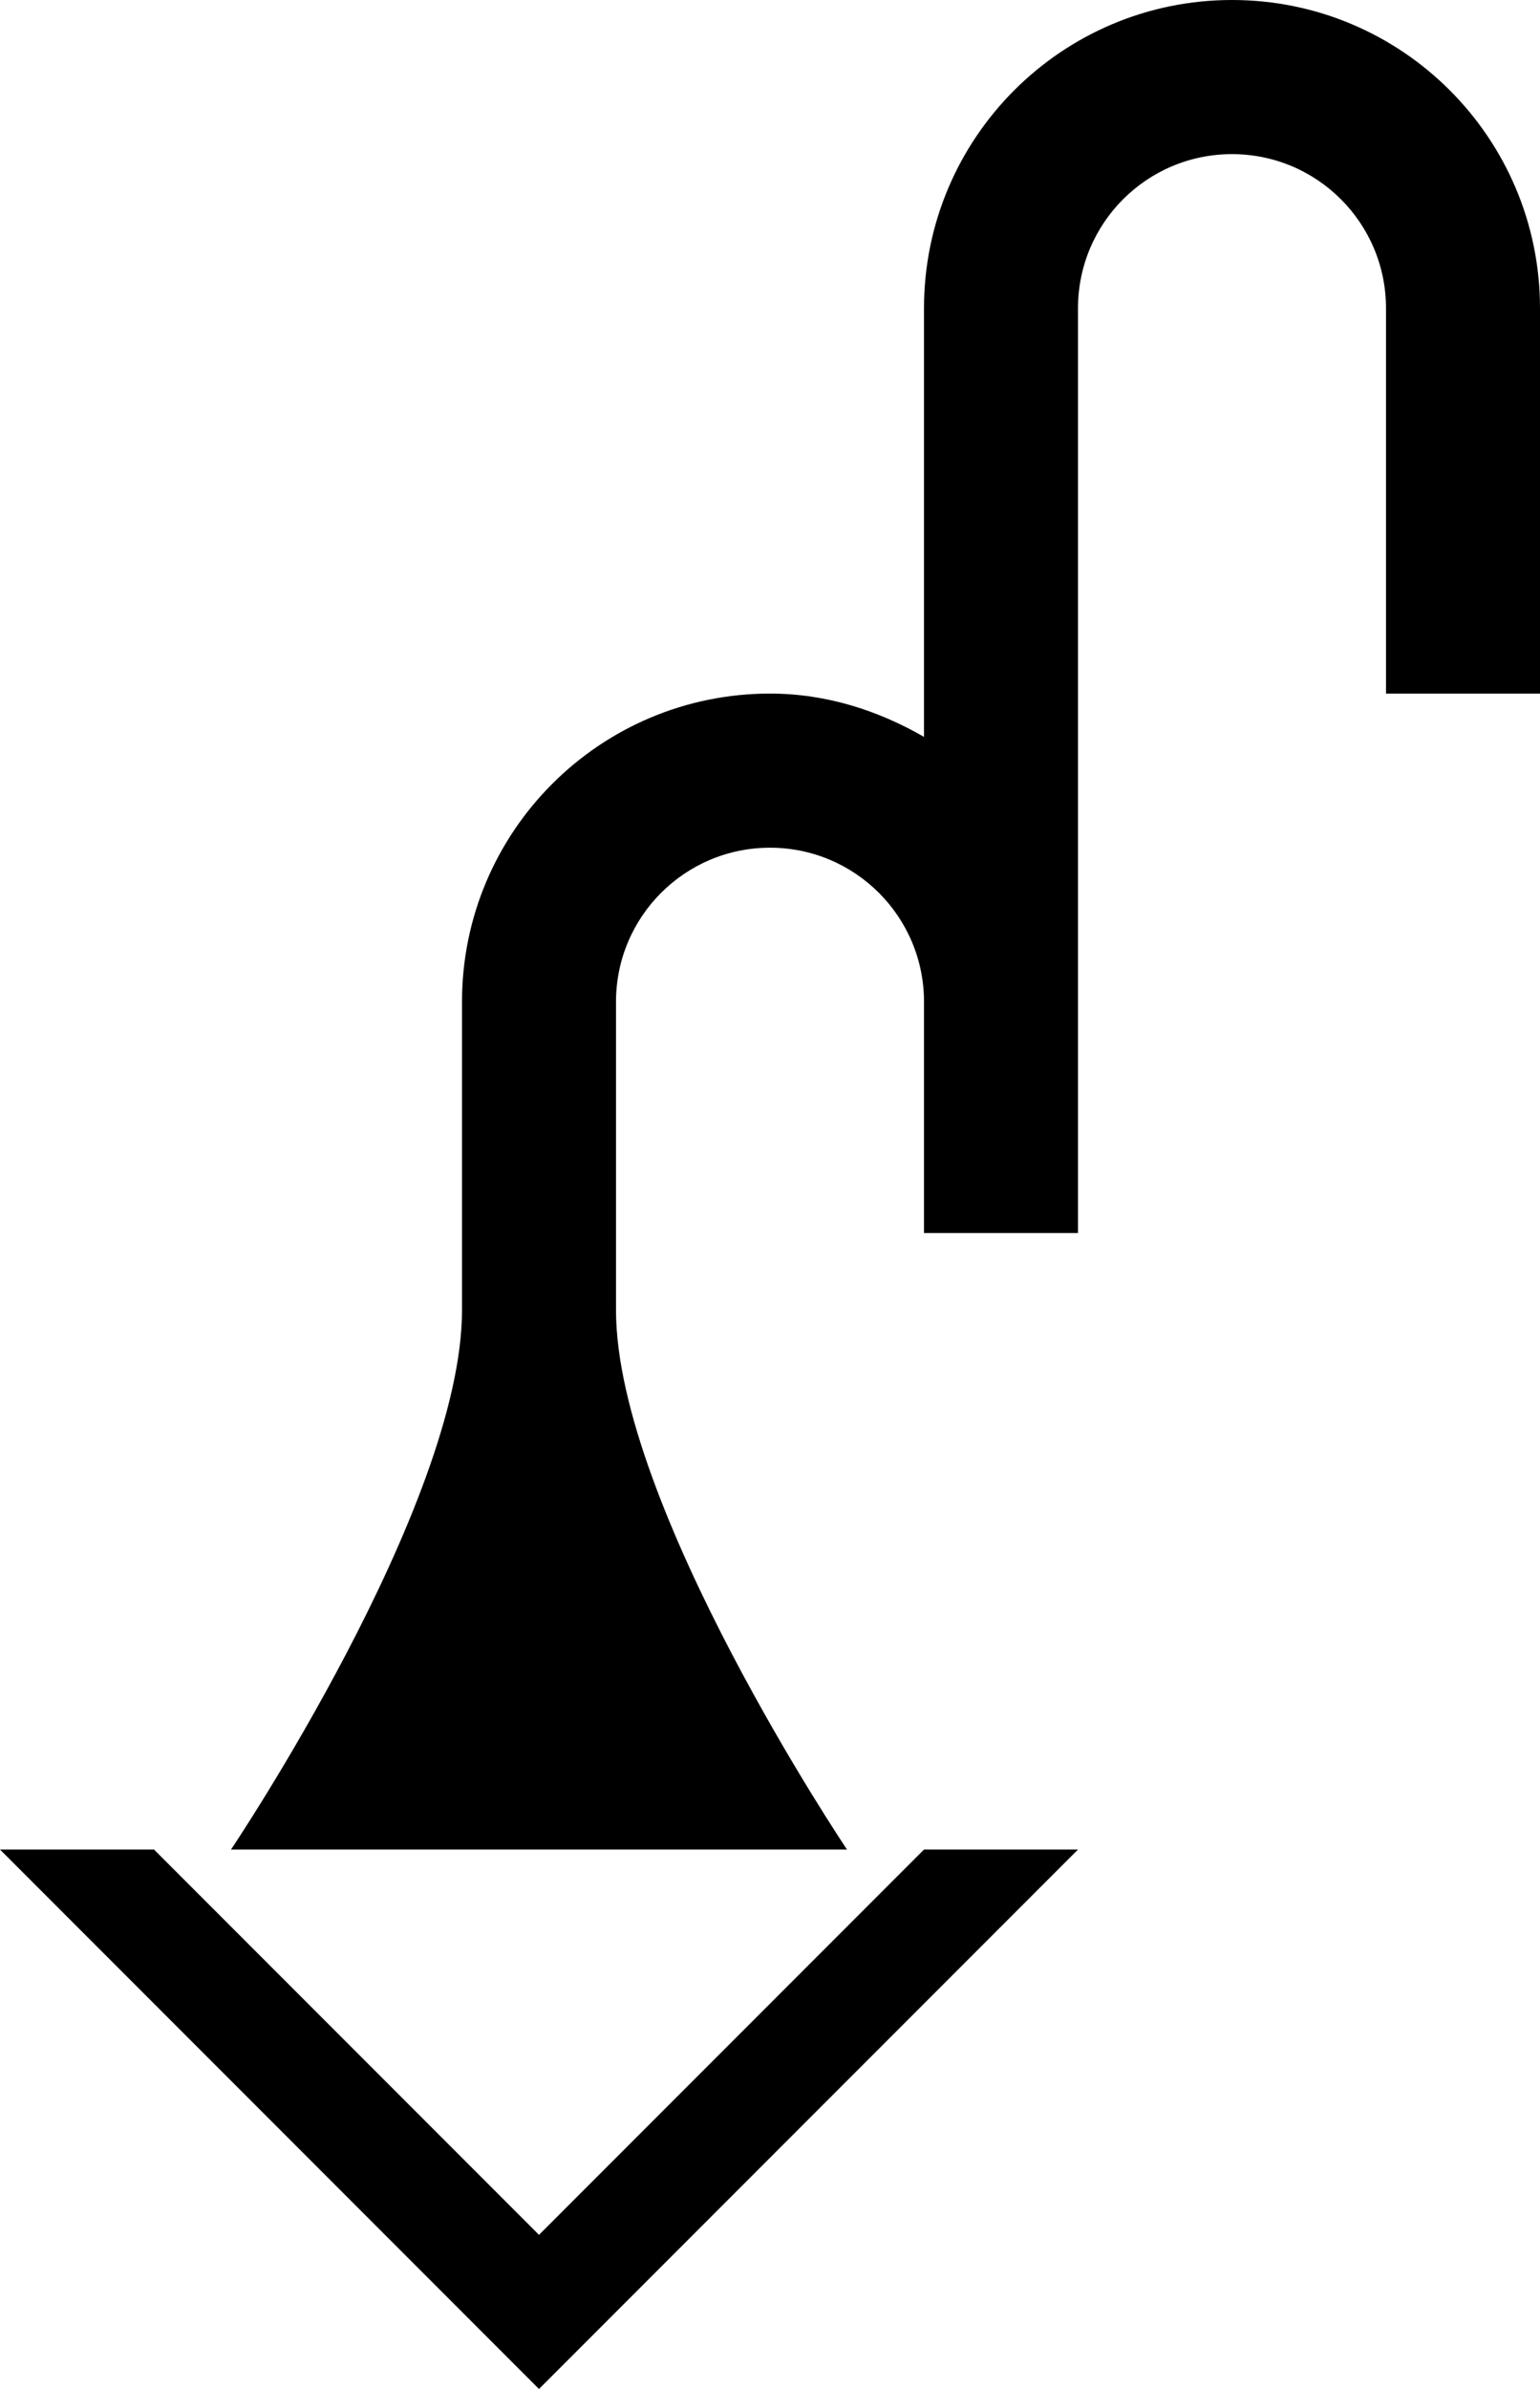 <?xml version="1.0" encoding="UTF-8" standalone="no"?>
<svg
   xmlns:dc="http://purl.org/dc/elements/1.1/"
   xmlns:cc="http://creativecommons.org/ns#"
   xmlns:rdf="http://www.w3.org/1999/02/22-rdf-syntax-ns#"
   xmlns:svg="http://www.w3.org/2000/svg"
   xmlns="http://www.w3.org/2000/svg"
   xmlns:sodipodi="http://sodipodi.sourceforge.net/DTD/sodipodi-0.dtd"
   xmlns:inkscape="http://www.inkscape.org/namespaces/inkscape"
   version="1.0"
   width="20"
   height="31"
   id="svg2"
   inkscape:version="0.47 r22583"
   sodipodi:docname="02-08-002-01-01-04.svg">
  <defs
     id="defs16">
    <inkscape:perspective
       sodipodi:type="inkscape:persp3d"
       inkscape:vp_x="0 : 23 : 1"
       inkscape:vp_y="0 : 1000 : 0"
       inkscape:vp_z="36 : 23 : 1"
       inkscape:persp3d-origin="18 : 15.333333 : 1"
       id="perspective18" />
  </defs>
  <sodipodi:namedview
     pagecolor="#ffffff"
     bordercolor="#666666"
     borderopacity="1"
     objecttolerance="10"
     gridtolerance="10"
     guidetolerance="10"
     inkscape:pageopacity="0"
     inkscape:pageshadow="2"
     inkscape:window-width="964"
     inkscape:window-height="721"
     id="namedview14"
     showgrid="true"
     inkscape:zoom="15.258065"
     inkscape:cx="10"
     inkscape:cy="15.5"
     inkscape:window-x="365"
     inkscape:window-y="0"
     inkscape:window-maximized="0"
     inkscape:current-layer="svg2"
     showborder="true">
    <inkscape:grid
       type="xygrid"
       id="grid2824"
       empspacing="5"
       visible="true"
       enabled="true"
       snapvisiblegridlinesonly="true" />
  </sodipodi:namedview>
  <path
     style="fill:#000000;fill-opacity:1;stroke:none"
     d="M 0 24 L 7 31 L 14 24 L 12 24 L 7 29 L 2 24 L 0 24 z "
     id="path2839" />
  <path
     style="fill:#000000;fill-opacity:1;stroke:none"
     d="M 16 0 C 13.791 1.1842379e-15 12 1.791 12 4 L 12 9.562 C 11.409 9.221 10.733 9 10 9 C 7.791 9 6 10.791 6 13 L 6 17 C 6 19.539 3 24 3 24 L 11 24 C 11 24 8 19.539 8 17 L 8 13 C 8 11.895 8.895 11 10 11 C 11.105 11 12 11.895 12 13 L 12 16 L 14 16 L 14 4 C 14 2.895 14.895 2 16 2 C 17.105 2 18 2.895 18 4 L 18 9 L 20 9 L 20 4 C 20 1.791 18.209 -5.9211895e-16 16 0 z "
     id="path3428" />
</svg>
